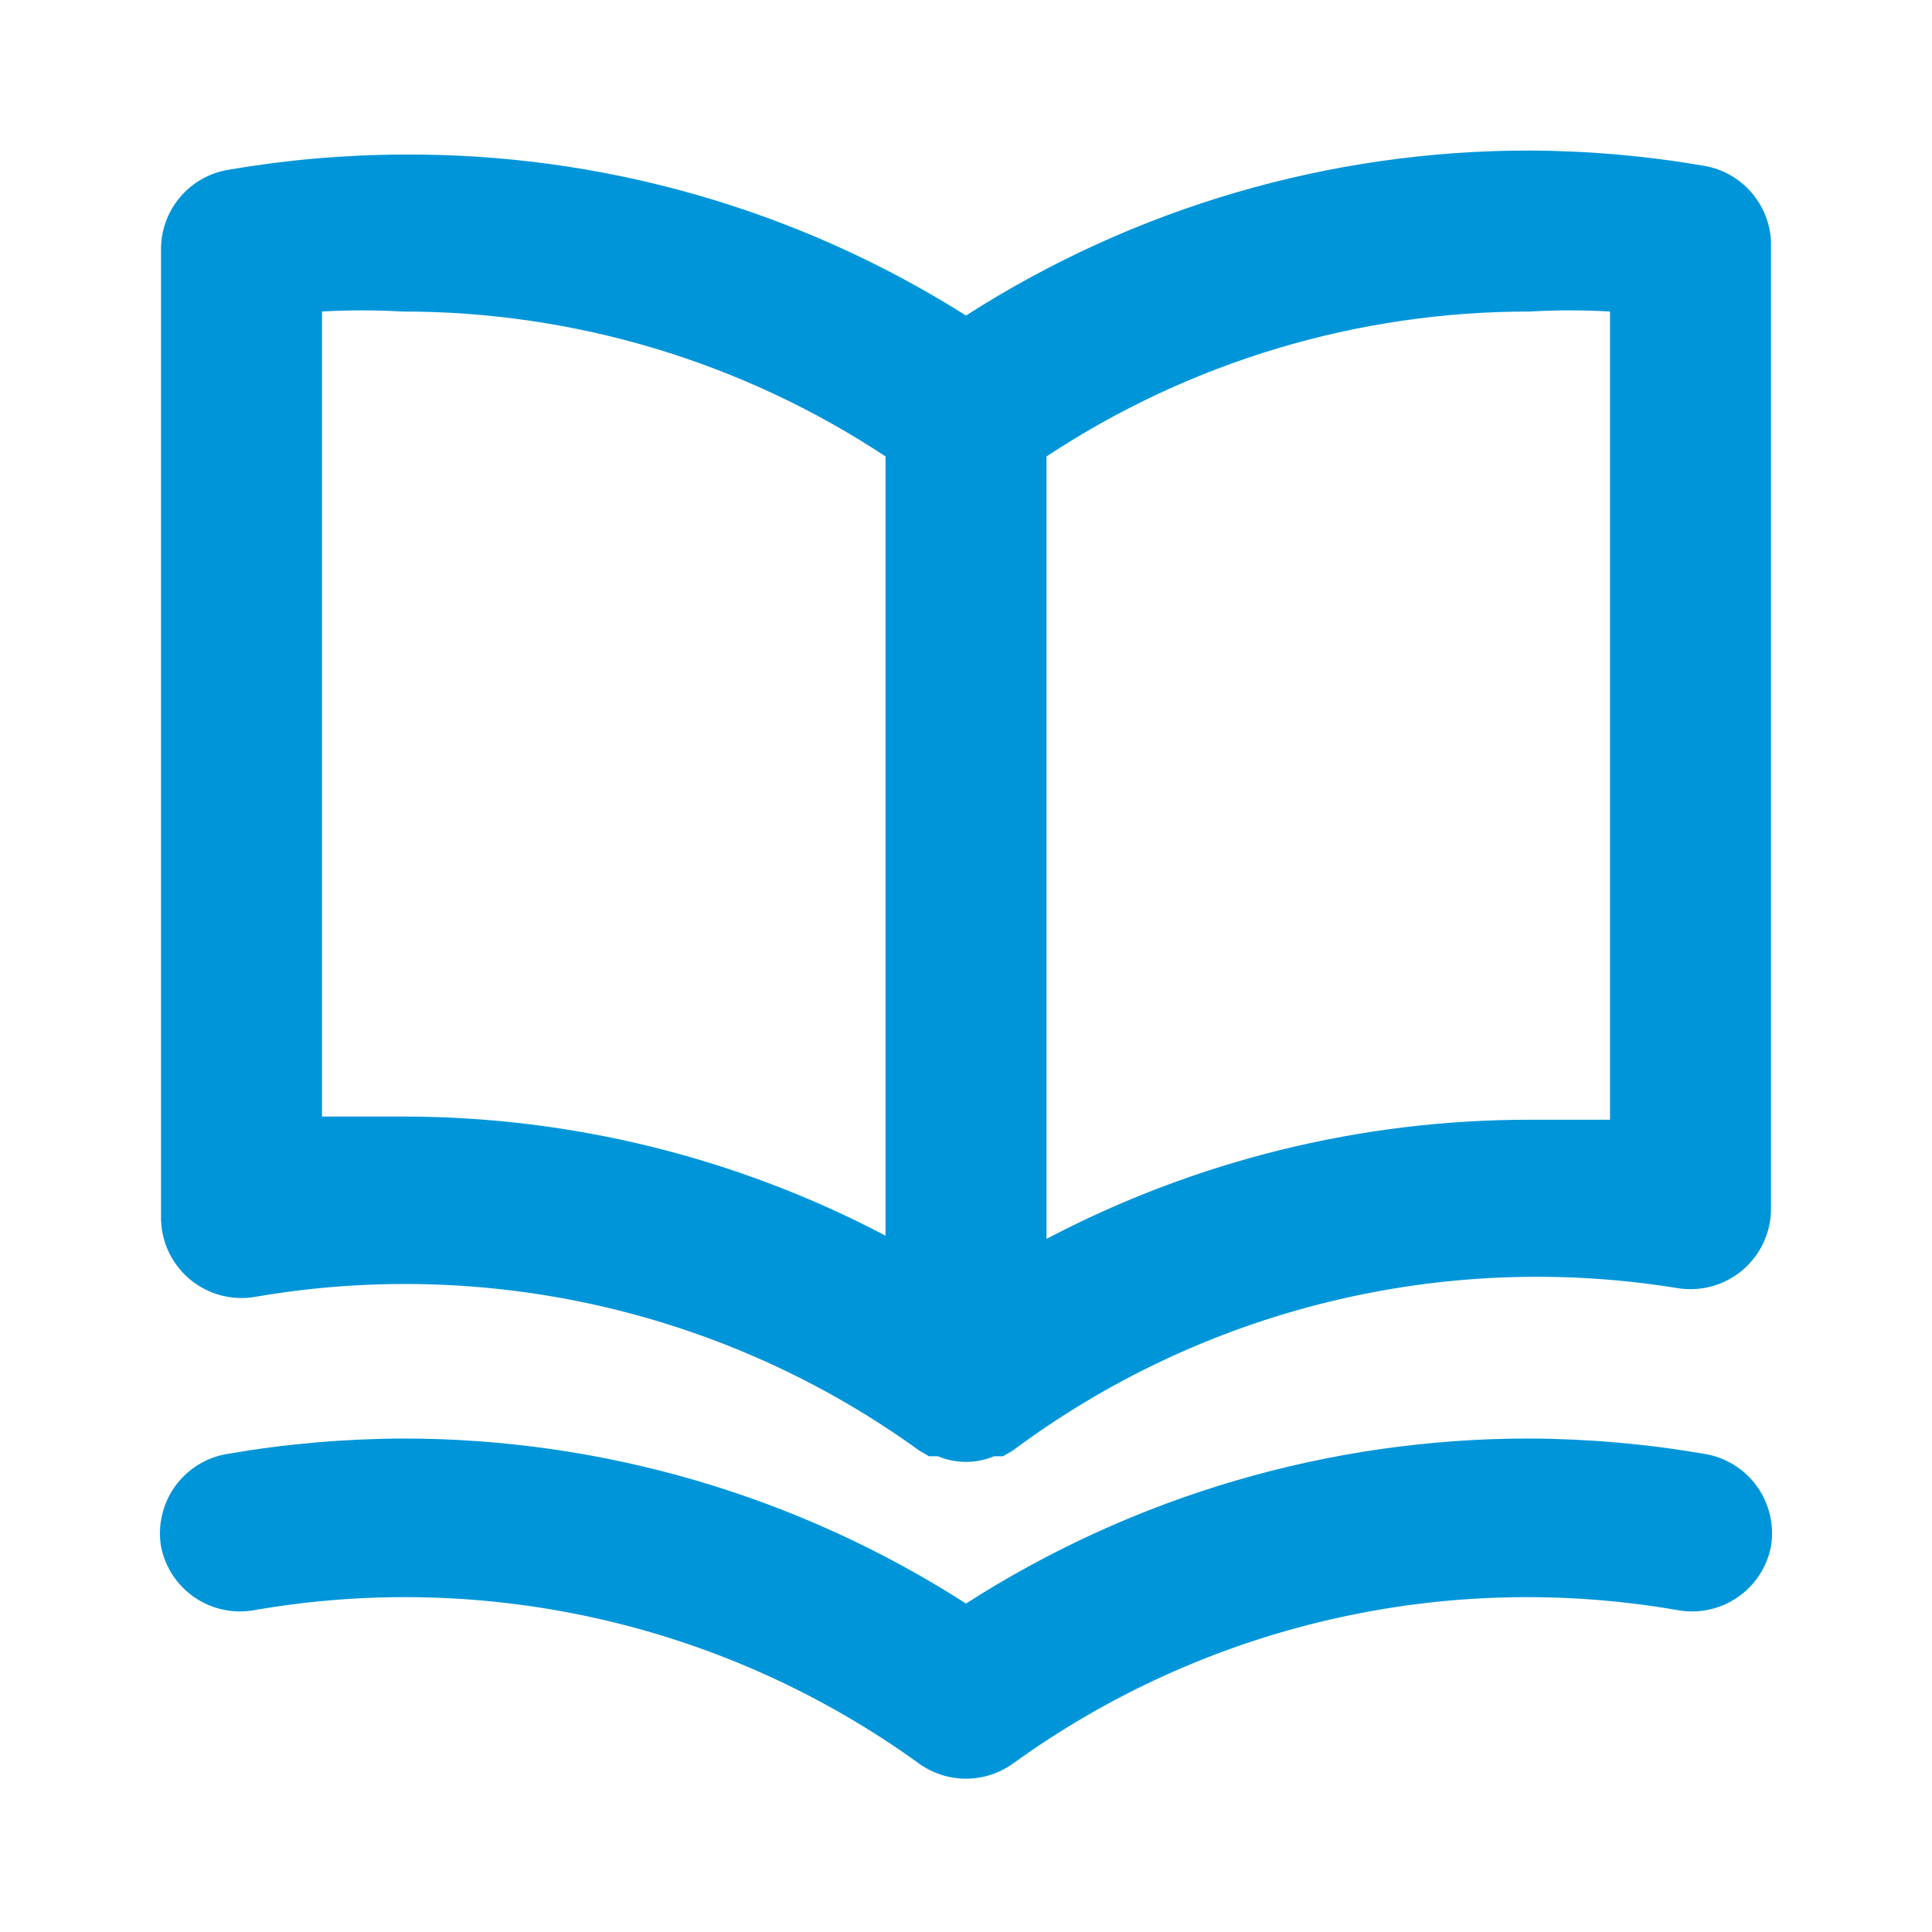 <svg width="76" height="76" viewBox="0 0 76 76" fill="none" xmlns="http://www.w3.org/2000/svg">
<path d="M67.038 6.523C64.769 6.132 62.47 5.931 60.167 5.922C52.308 5.915 44.614 8.169 38 12.413C31.37 8.224 23.676 6.026 15.834 6.08C13.53 6.089 11.232 6.291 8.962 6.682C8.218 6.81 7.545 7.199 7.063 7.78C6.581 8.36 6.323 9.094 6.334 9.848V47.848C6.327 48.314 6.423 48.775 6.614 49.199C6.806 49.623 7.089 49.999 7.442 50.302C7.796 50.604 8.212 50.825 8.661 50.948C9.11 51.071 9.58 51.094 10.039 51.015C14.576 50.229 19.226 50.36 23.712 51.398C28.199 52.437 32.433 54.363 36.163 57.063L36.544 57.285H36.892C37.243 57.431 37.62 57.507 38 57.507C38.381 57.507 38.757 57.431 39.108 57.285H39.457L39.837 57.063C43.542 54.303 47.763 52.314 52.251 51.216C56.738 50.117 61.401 49.93 65.962 50.667C66.42 50.746 66.891 50.723 67.34 50.6C67.788 50.476 68.204 50.256 68.558 49.953C68.912 49.651 69.195 49.274 69.386 48.85C69.578 48.426 69.674 47.965 69.667 47.5V9.5C69.634 8.778 69.355 8.09 68.877 7.548C68.399 7.007 67.75 6.645 67.038 6.523ZM34.834 48.608C28.975 45.526 22.453 43.918 15.834 43.922C14.789 43.922 13.743 43.922 12.667 43.922V12.255C13.722 12.194 14.779 12.194 15.834 12.255C22.589 12.248 29.198 14.23 34.834 17.955V48.608ZM63.334 44.048C62.257 44.048 61.212 44.048 60.167 44.048C53.547 44.044 47.026 45.653 41.167 48.735V17.955C46.803 14.23 53.411 12.248 60.167 12.255C61.221 12.194 62.279 12.194 63.334 12.255V44.048ZM67.038 57.19C64.769 56.799 62.47 56.598 60.167 56.588C52.308 56.582 44.614 58.835 38 63.08C31.387 58.835 23.692 56.582 15.834 56.588C13.53 56.598 11.232 56.799 8.962 57.19C8.55 57.255 8.154 57.402 7.799 57.62C7.443 57.839 7.135 58.126 6.89 58.464C6.646 58.803 6.471 59.186 6.376 59.592C6.28 59.999 6.266 60.42 6.334 60.832C6.494 61.654 6.975 62.379 7.669 62.848C8.364 63.317 9.216 63.491 10.039 63.333C14.576 62.548 19.226 62.678 23.712 63.717C28.199 64.755 32.433 66.682 36.163 69.382C36.7 69.763 37.342 69.969 38 69.969C38.659 69.969 39.3 69.763 39.837 69.382C43.568 66.682 47.801 64.755 52.288 63.717C56.775 62.678 61.424 62.548 65.962 63.333C66.785 63.491 67.637 63.317 68.331 62.848C69.026 62.379 69.506 61.654 69.667 60.832C69.735 60.42 69.72 59.999 69.625 59.592C69.529 59.186 69.354 58.803 69.11 58.464C68.866 58.126 68.557 57.839 68.201 57.62C67.846 57.402 67.451 57.255 67.038 57.19Z" fill="#0095D9"/>
</svg>
